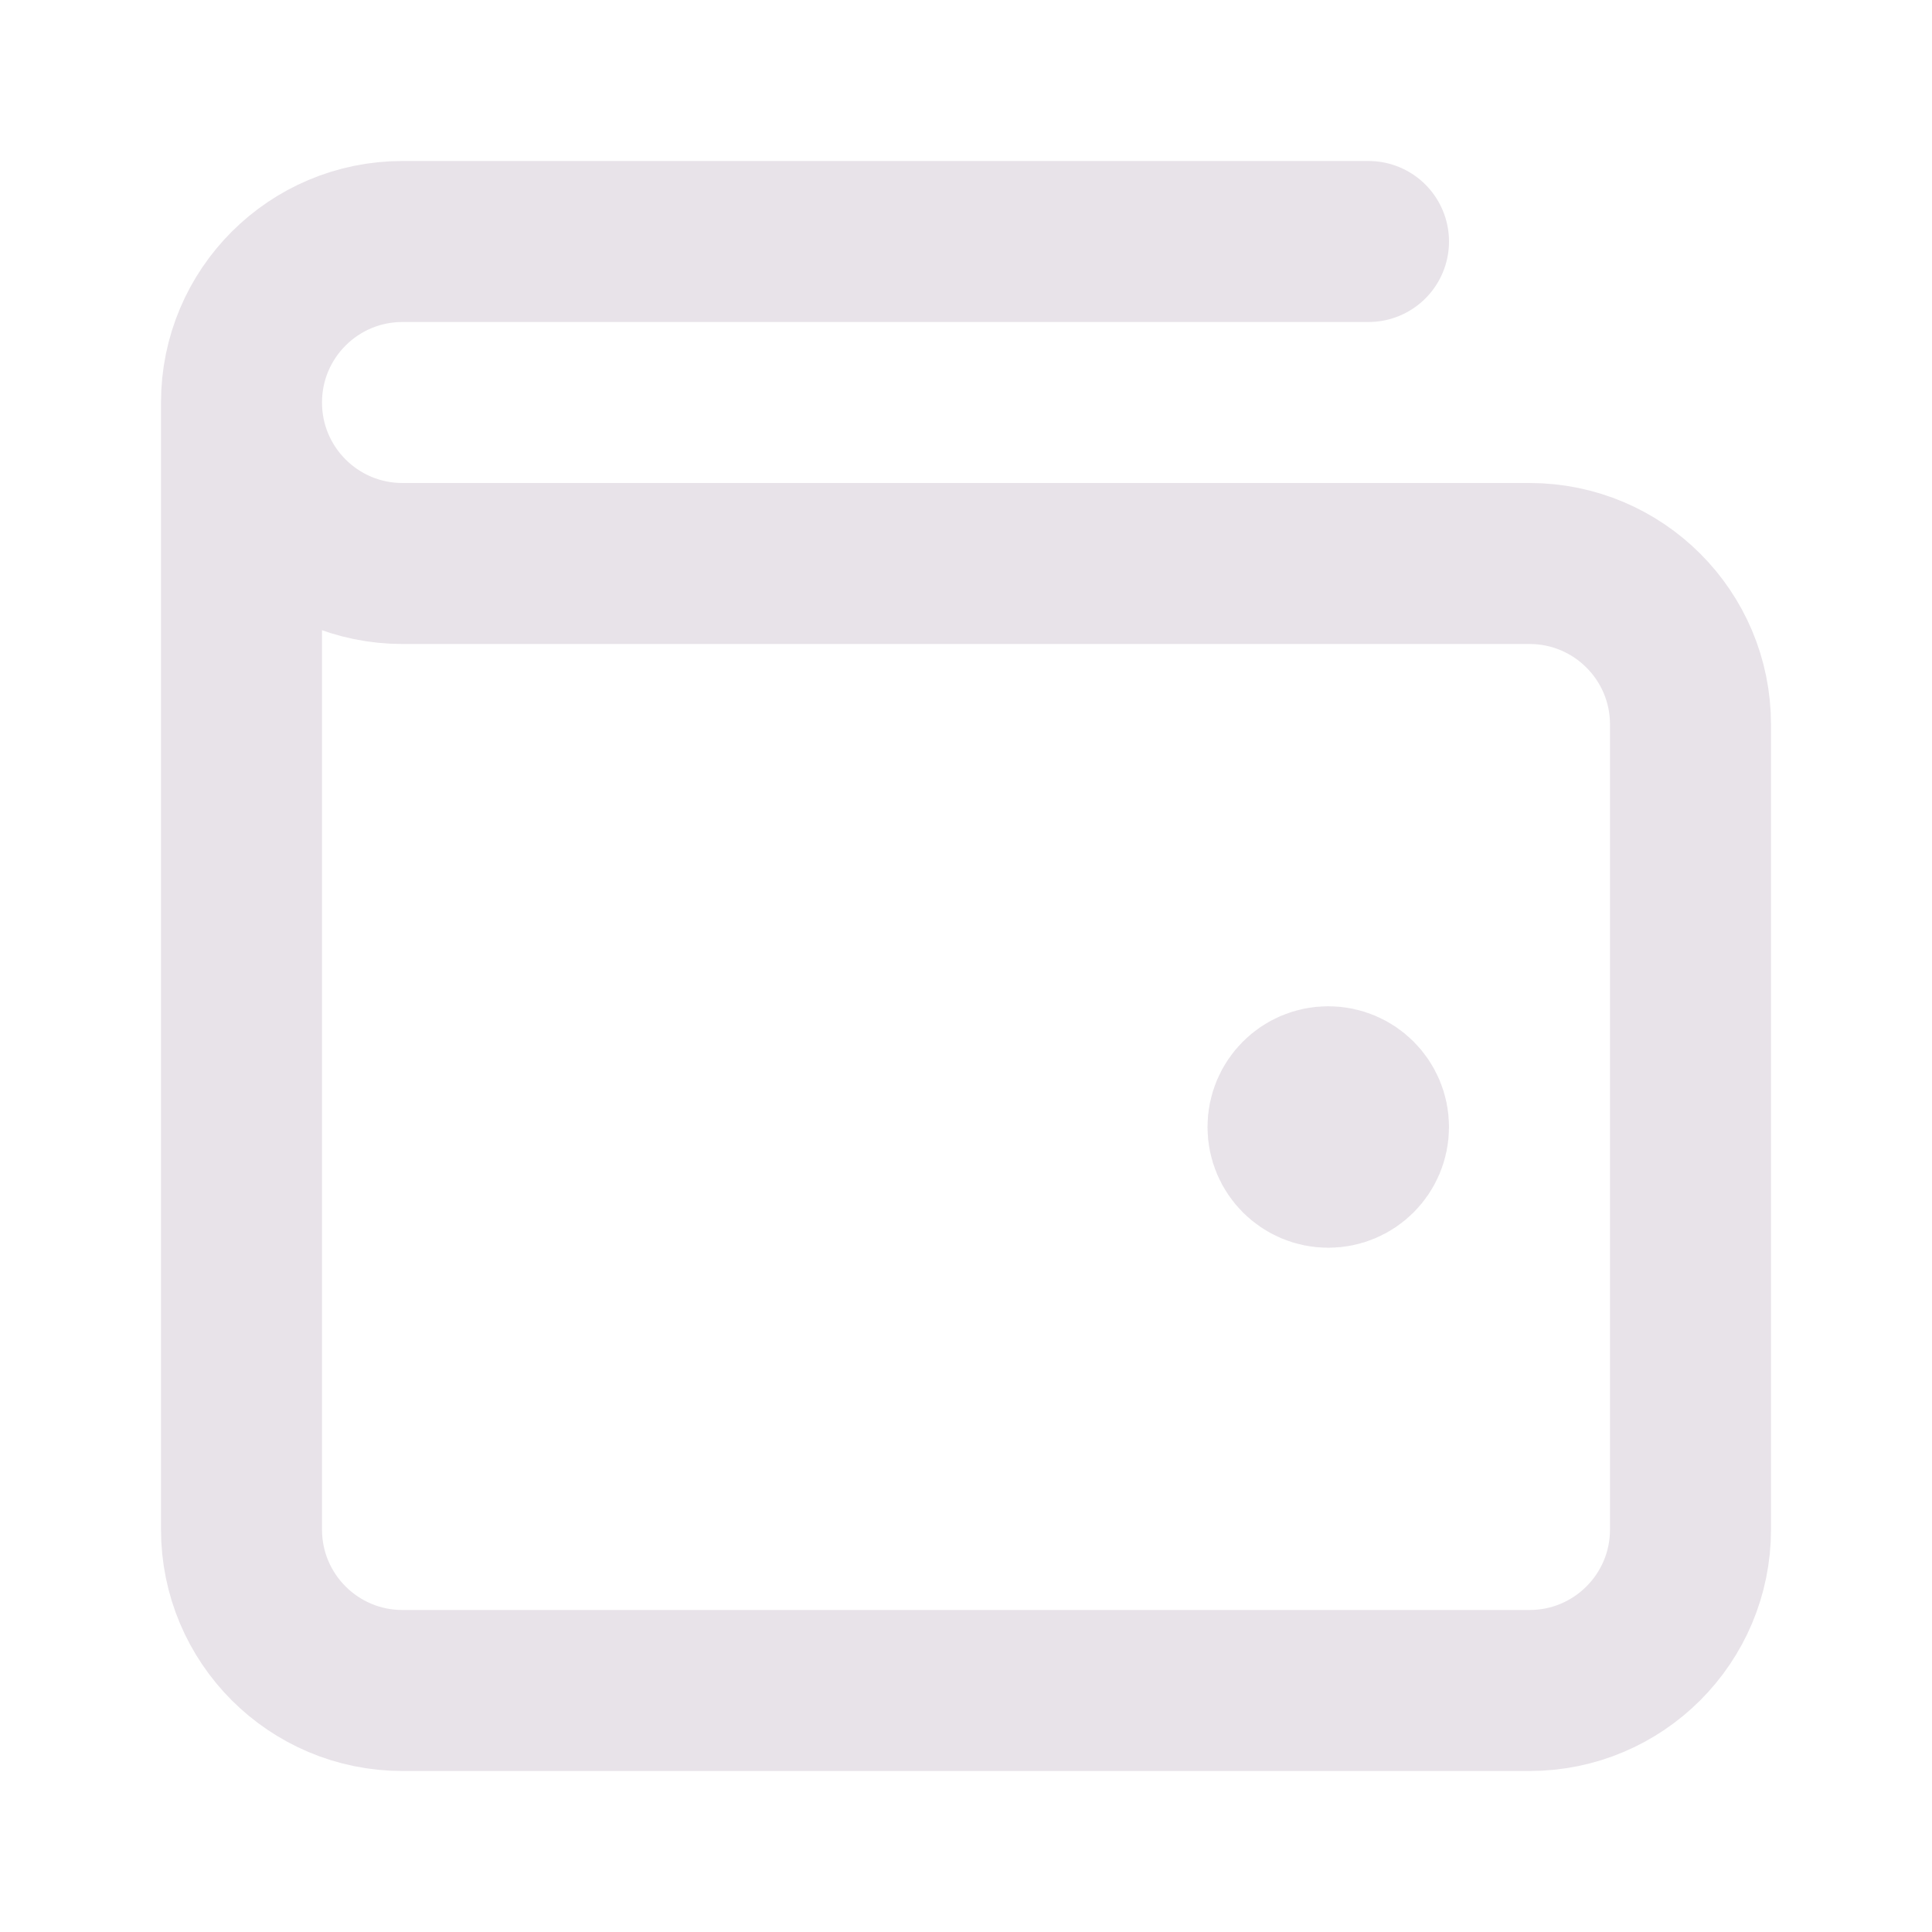 <svg width="24" height="24" viewBox="0 0 24 24" fill="none" xmlns="http://www.w3.org/2000/svg">
<g id="wallet-03">
<path id="Icon" d="M16.5 14H16.51M3 5V19C3 20.105 3.895 21 5 21H19C20.105 21 21 20.105 21 19V9C21 7.895 20.105 7 19 7L5 7C3.895 7 3 6.105 3 5ZM3 5C3 3.895 3.895 3 5 3H17M17 14C17 14.276 16.776 14.5 16.5 14.5C16.224 14.5 16 14.276 16 14C16 13.724 16.224 13.5 16.5 13.5C16.776 13.5 17 13.724 17 14Z" stroke="#E8E3E9" stroke-width="2" stroke-linecap="round" stroke-linejoin="round"/>
</g>
</svg>
